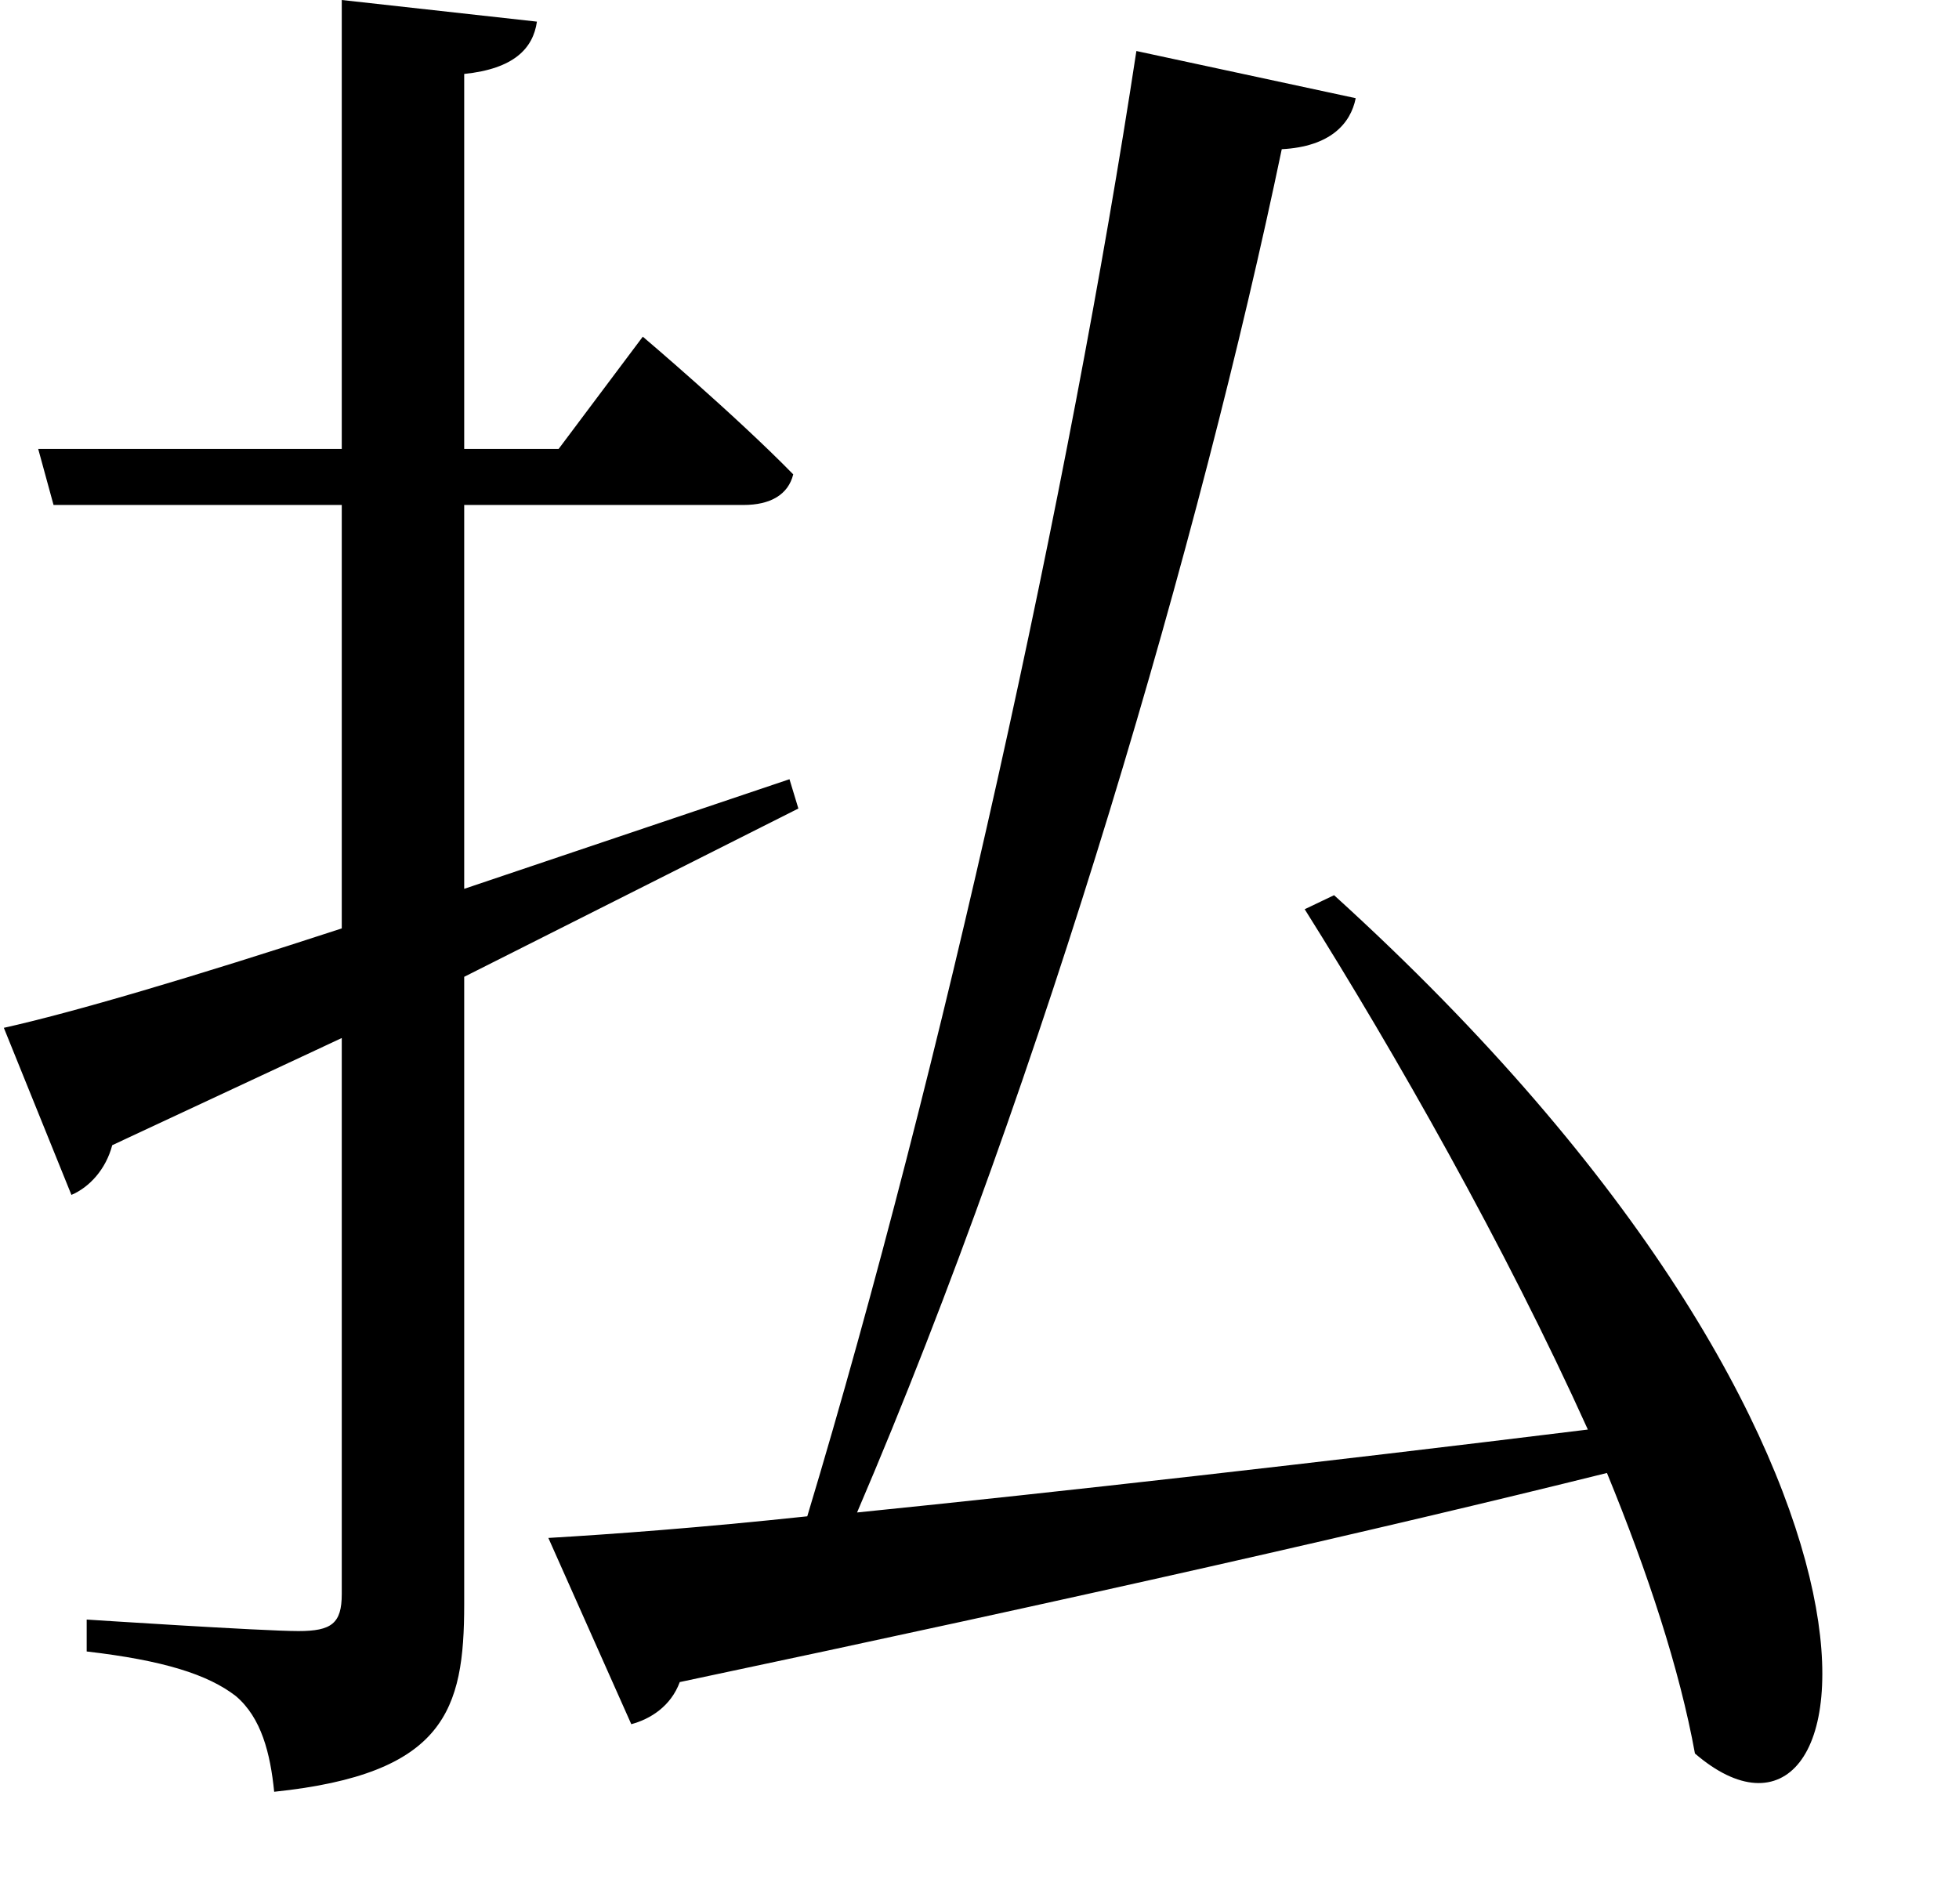 <svg height="23.328" viewBox="0 0 24 23.328" width="24" xmlns="http://www.w3.org/2000/svg">
<path d="M14.516,19.484 C13.703,14.141 12.141,7.031 10.484,1.531 C9.172,1.391 8.094,1.312 7.312,1.266 L8.328,-1.016 C8.562,-0.953 8.812,-0.797 8.922,-0.5 C13.875,0.547 17.516,1.375 20.281,2.062 C20.781,0.844 21.172,-0.344 21.359,-1.375 C23.5,-3.219 24.547,2.234 16.938,9.141 L16.578,8.969 C17.688,7.203 19.031,4.844 20.047,2.594 C16.75,2.188 13.562,1.828 11.094,1.578 C13.391,6.938 15.312,13.562 16.297,18.281 C16.891,18.312 17.141,18.594 17.203,18.906 Z M0.641,7.516 L1.469,5.469 C1.688,5.562 1.891,5.781 1.969,6.078 L4.781,7.391 L4.781,0.578 C4.781,0.219 4.656,0.125 4.25,0.125 C3.812,0.125 1.656,0.266 1.656,0.266 L1.656,-0.125 C2.594,-0.234 3.141,-0.406 3.484,-0.672 C3.797,-0.938 3.906,-1.375 3.953,-1.844 C6.047,-1.625 6.281,-0.844 6.281,0.453 L6.281,8.141 L10.375,10.203 L10.266,10.562 L6.281,9.219 L6.281,13.922 L9.703,13.922 C10.031,13.922 10.25,14.047 10.312,14.297 C9.594,15.031 8.469,15.984 8.469,15.984 L7.438,14.609 L6.281,14.609 L6.281,19.203 C6.891,19.266 7.125,19.516 7.172,19.844 L4.781,20.109 L4.781,14.609 L1.062,14.609 L1.25,13.922 L4.781,13.922 L4.781,8.734 C2.969,8.141 1.484,7.703 0.641,7.516 Z" transform="translate(-0.594, 20.109) scale(1, -1)"/>
</svg>